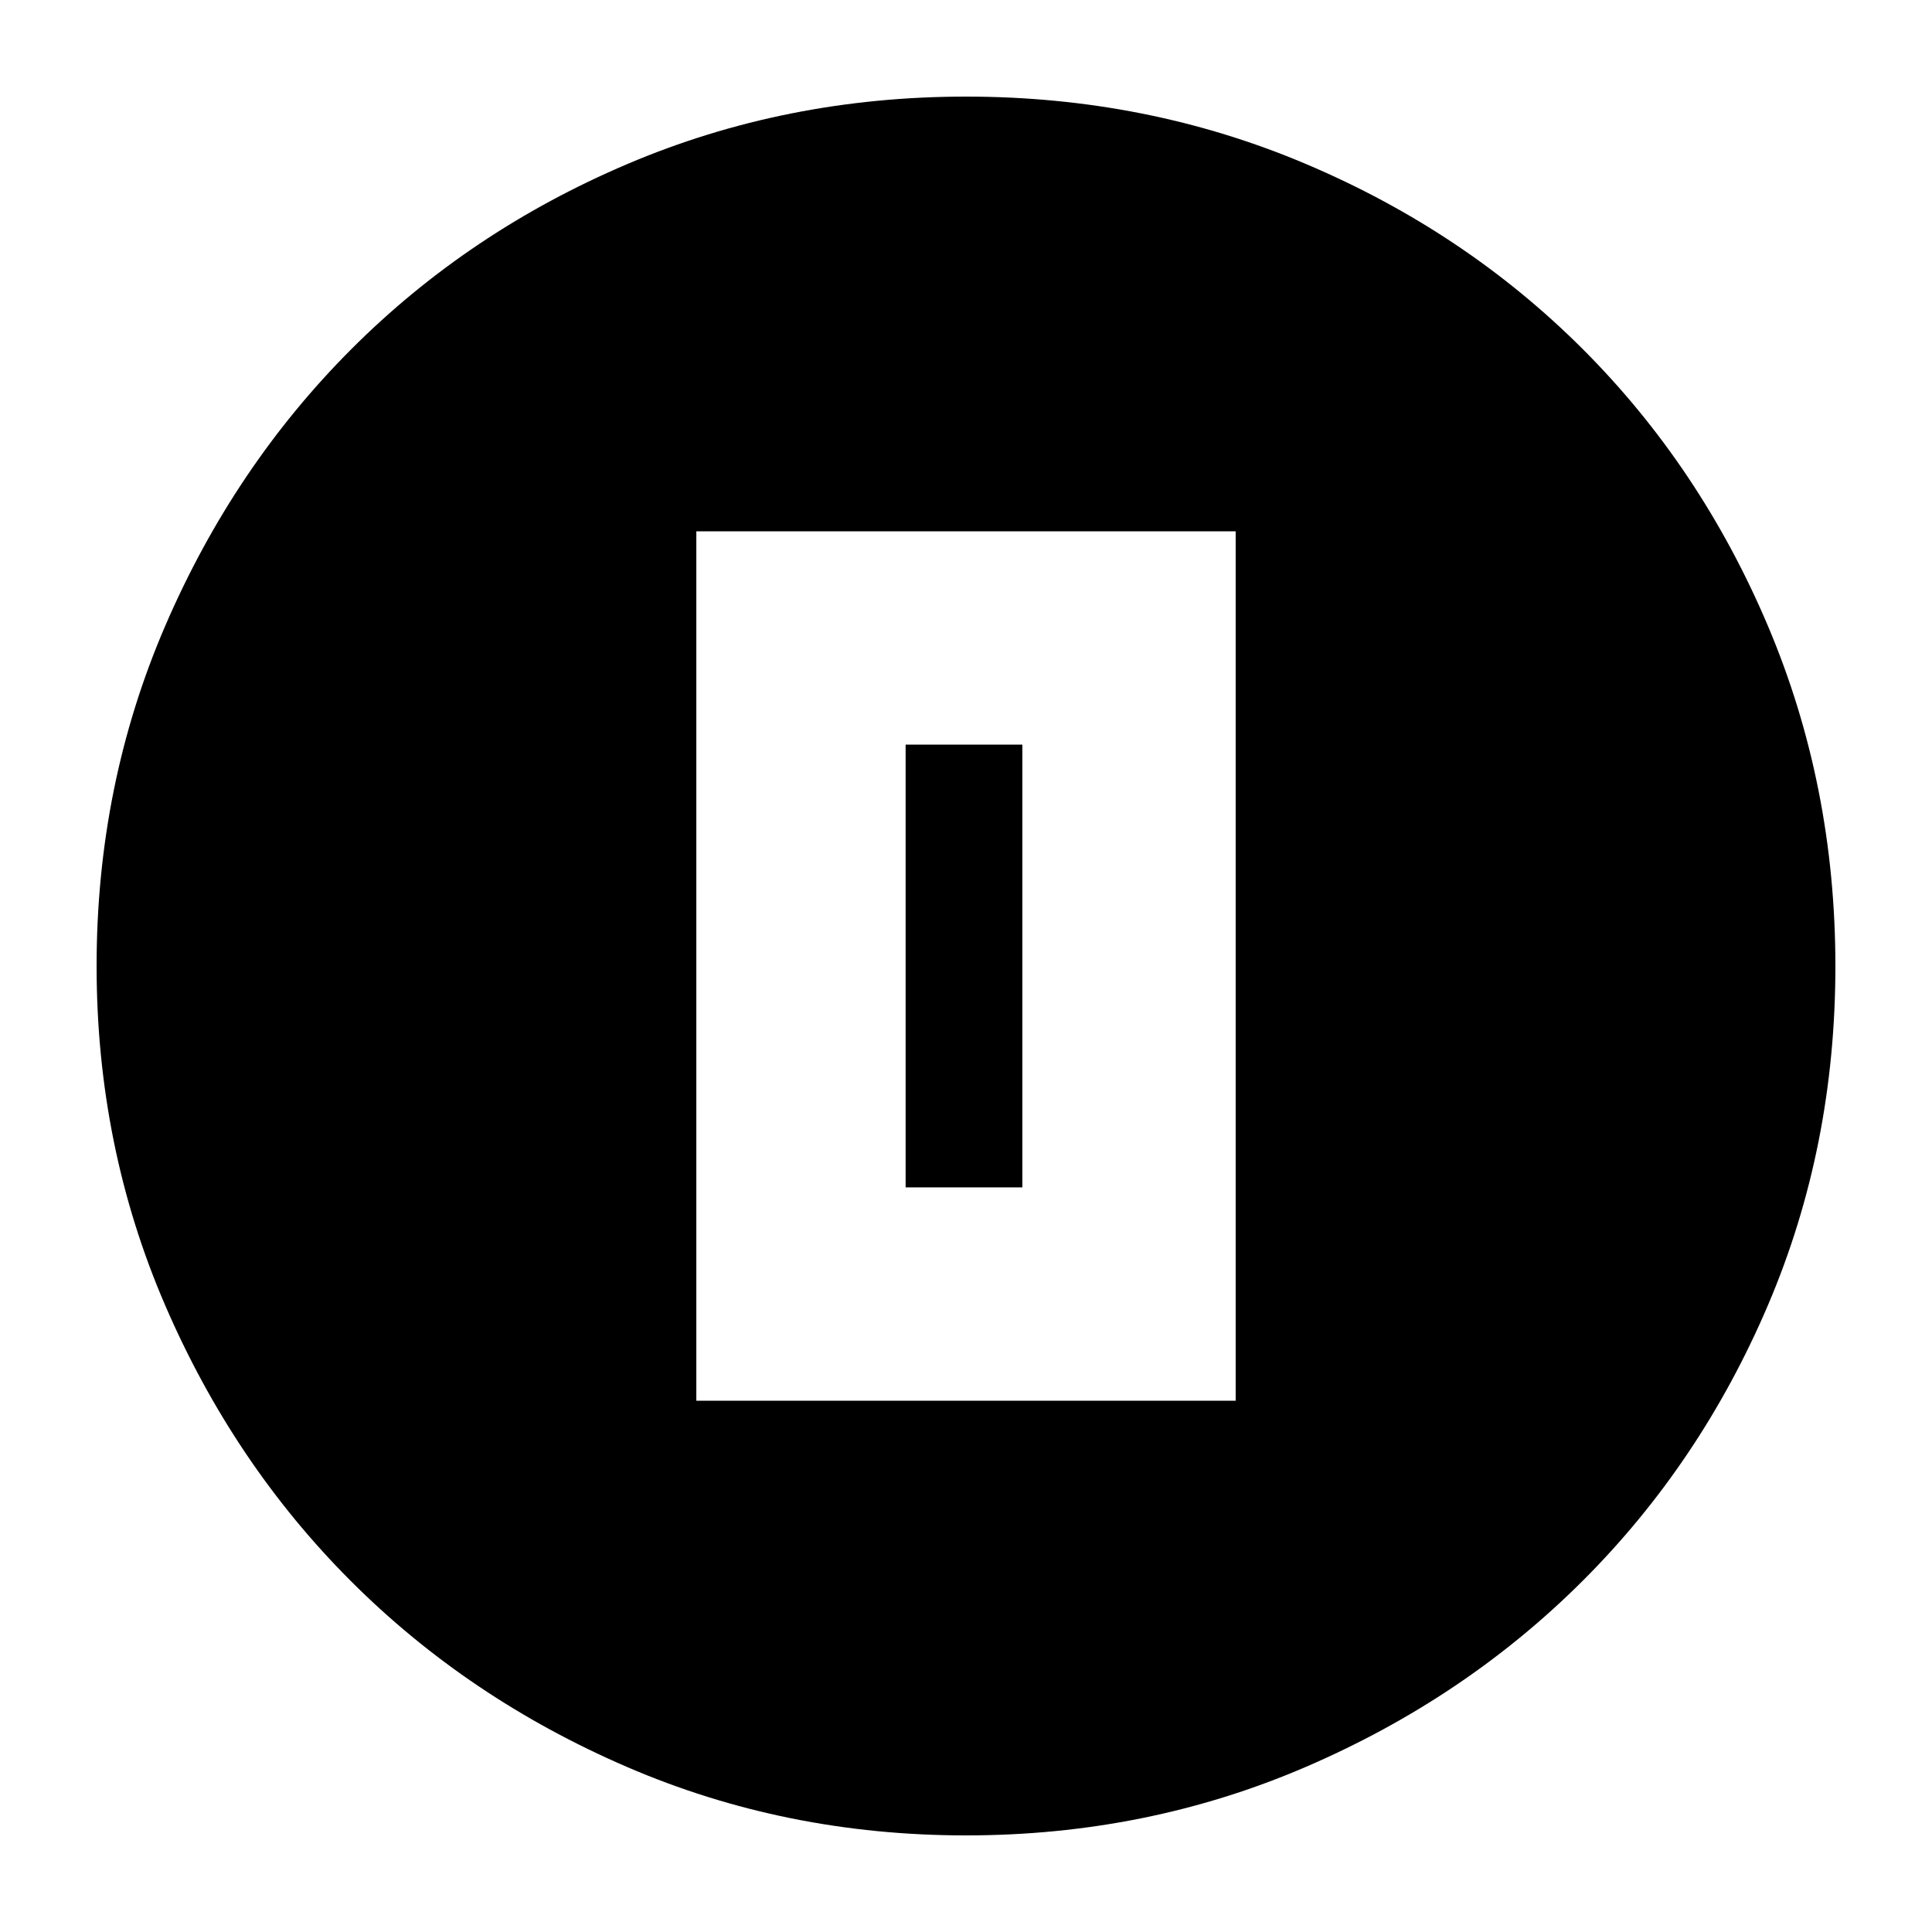 <svg xmlns="http://www.w3.org/2000/svg" height="24" viewBox="0 96 960 960" width="24"><path d="M480 1008q-89.64 0-168.48-34.02-78.84-34.02-137.16-92.34-58.32-58.32-92.34-137.16T48 576q0-89.896 34.079-168.961 34.079-79.066 92.5-137.552Q233 211 311.738 177.5 390.476 144 480 144q89.886 0 168.943 33.5Q728 211 786.5 269.5q58.5 58.5 92 137.583 33.5 79.084 33.5 169Q912 666 878.5 744.5t-91.987 136.921q-58.486 58.421-137.552 92.5Q569.896 1008 480 1008ZM346 792h268V360H346v432Zm104-106V466h58v220h-58Z"/></svg>